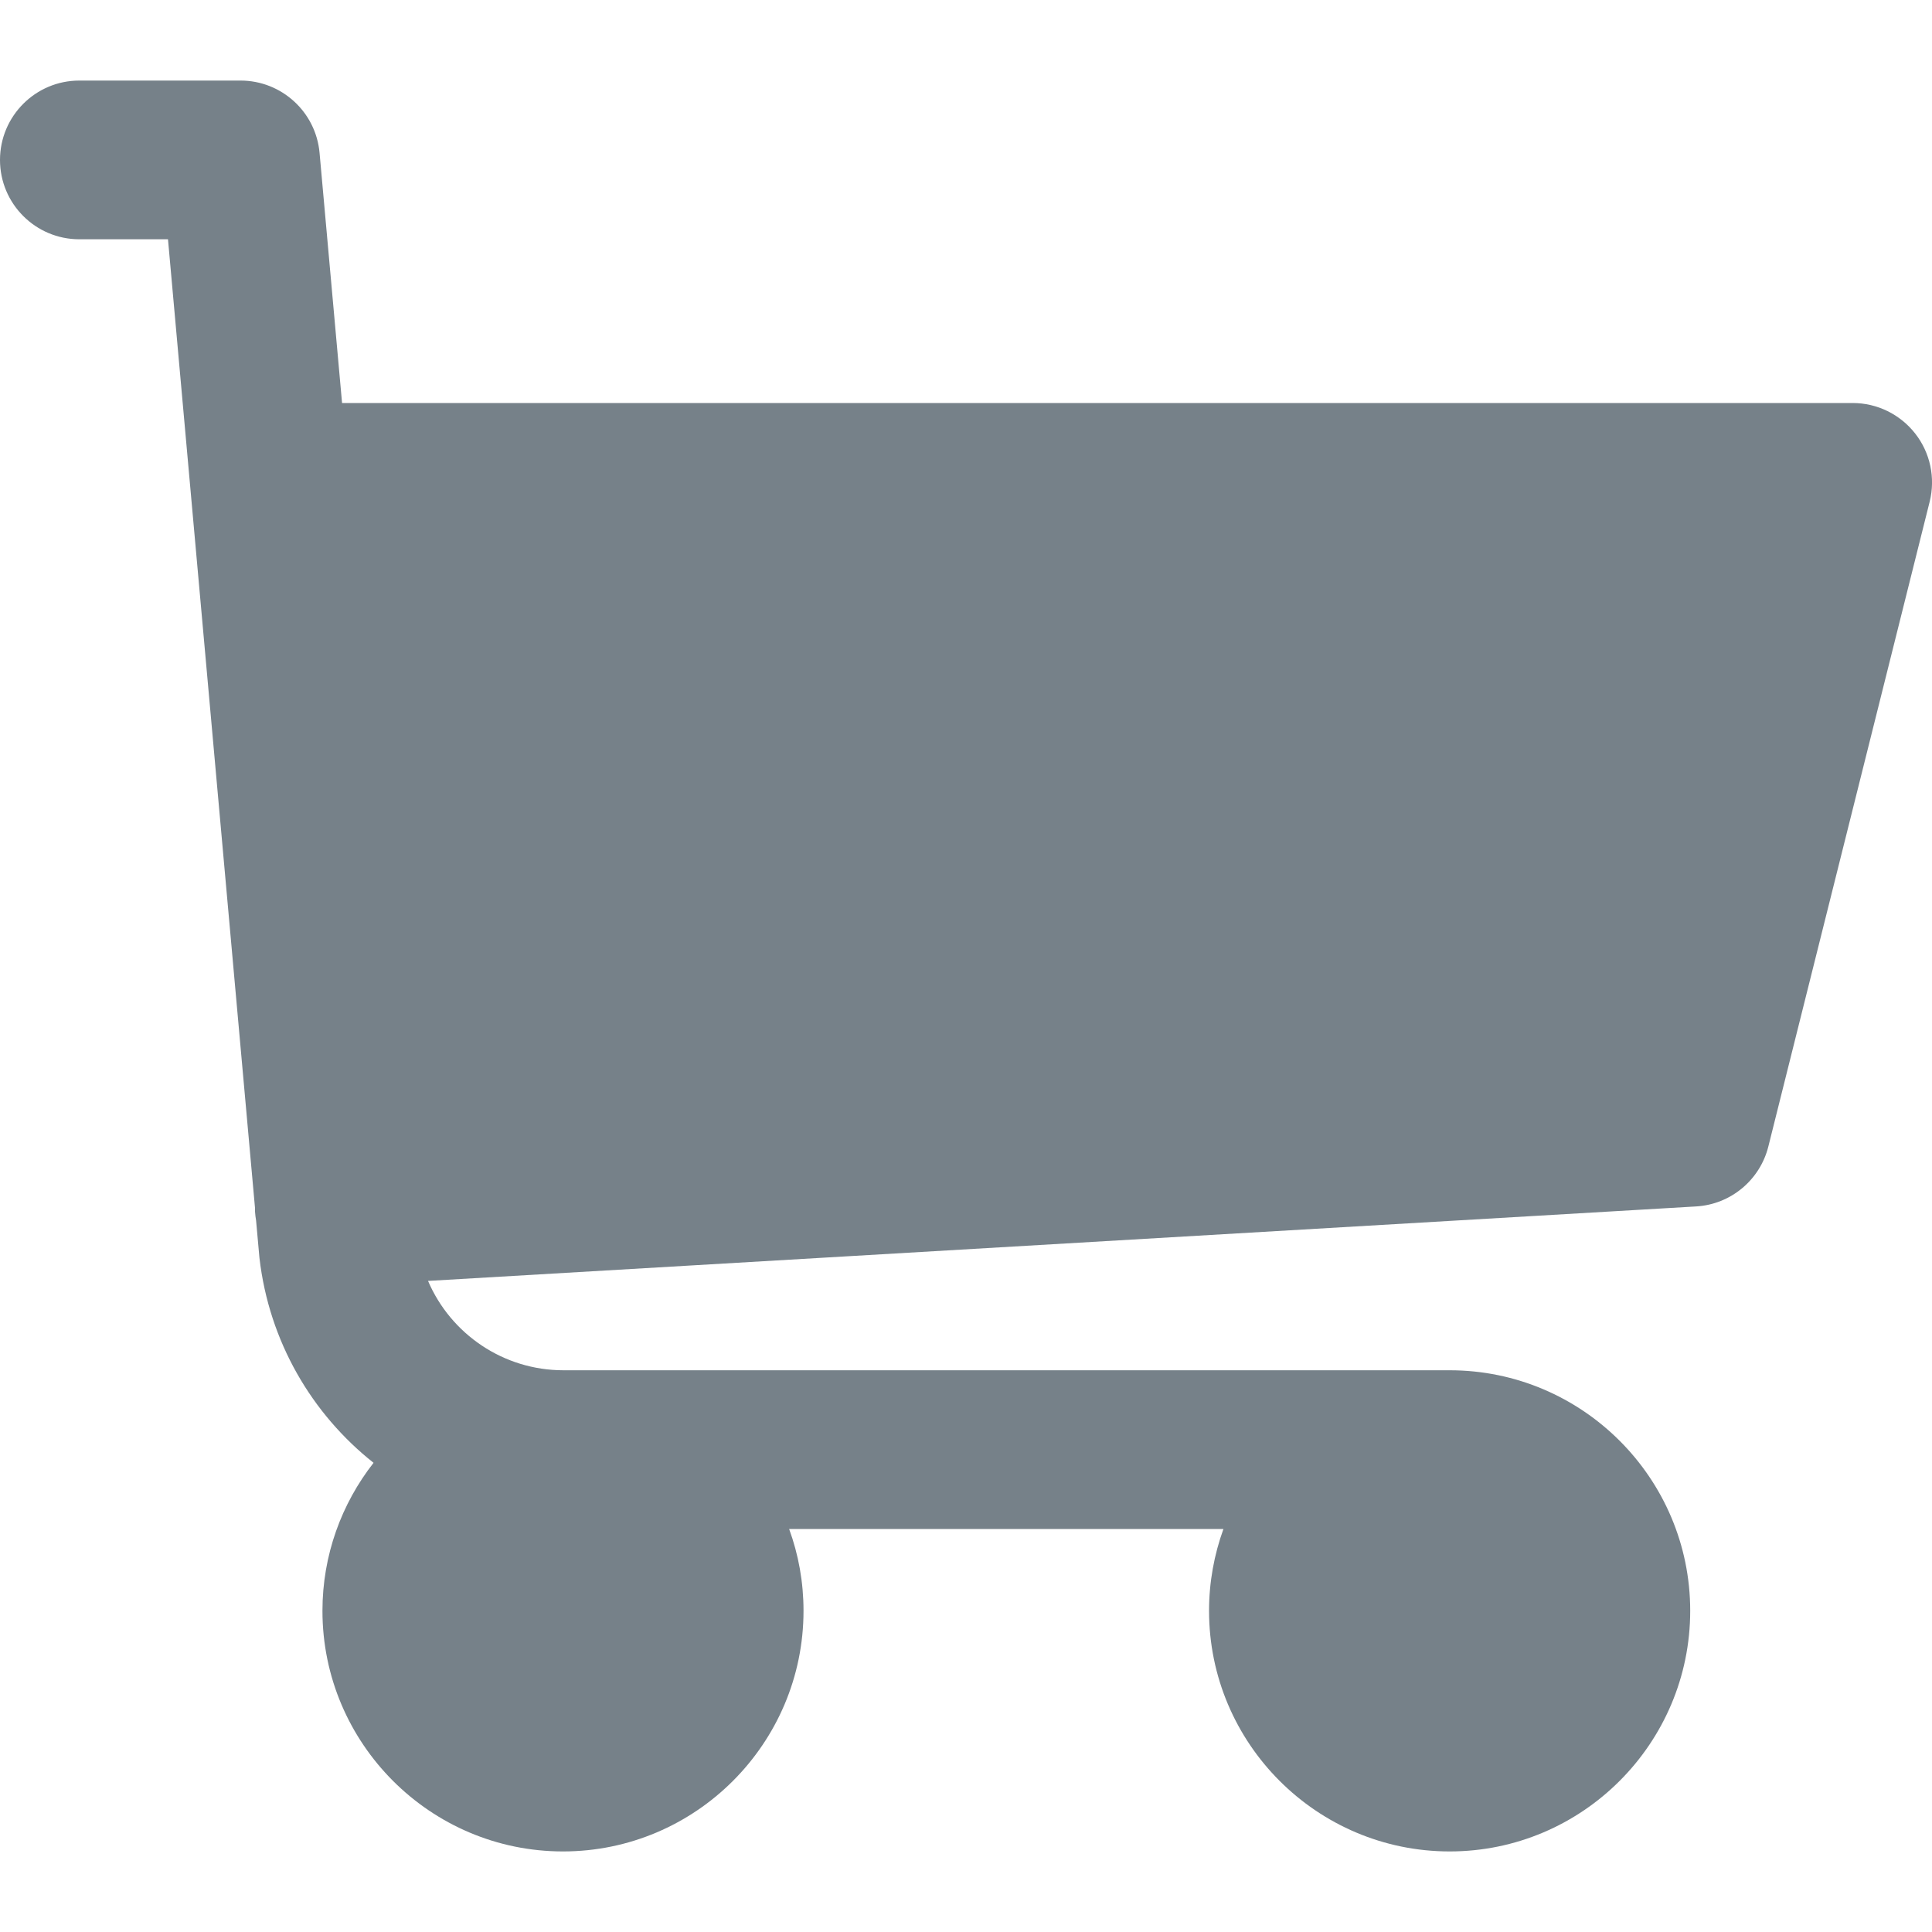<svg width="20" height="20" viewBox="0 0 20 20" fill="none" xmlns="http://www.w3.org/2000/svg">
<path d="M19.826 4.488C19.67 4.289 19.432 4.172 19.179 4.172H3.541L3.308 1.582C3.27 1.159 2.915 0.834 2.49 0.834H0.821C0.368 0.834 0 1.202 0 1.656C0 2.109 0.368 2.477 0.821 2.477H1.739L2.64 12.507C2.64 12.519 2.639 12.531 2.64 12.543C2.642 12.574 2.646 12.605 2.651 12.635L2.684 13.002C2.685 13.009 2.685 13.016 2.686 13.023C2.786 13.888 3.228 14.637 3.867 15.143C3.536 15.566 3.338 16.098 3.338 16.675C3.338 18.048 4.455 19.166 5.828 19.166C7.201 19.166 8.318 18.048 8.318 16.675C8.318 16.378 8.266 16.093 8.169 15.828H12.665C12.569 16.093 12.516 16.378 12.516 16.675C12.516 18.048 13.633 19.166 15.007 19.166C16.38 19.166 17.497 18.048 17.497 16.675C17.497 15.302 16.38 14.185 15.007 14.185H5.833C5.21 14.185 4.666 13.809 4.431 13.26L17.558 12.489C17.916 12.468 18.219 12.216 18.306 11.868L19.976 5.193C20.037 4.947 19.982 4.687 19.826 4.488Z" fill="#768189"/>
</svg>
